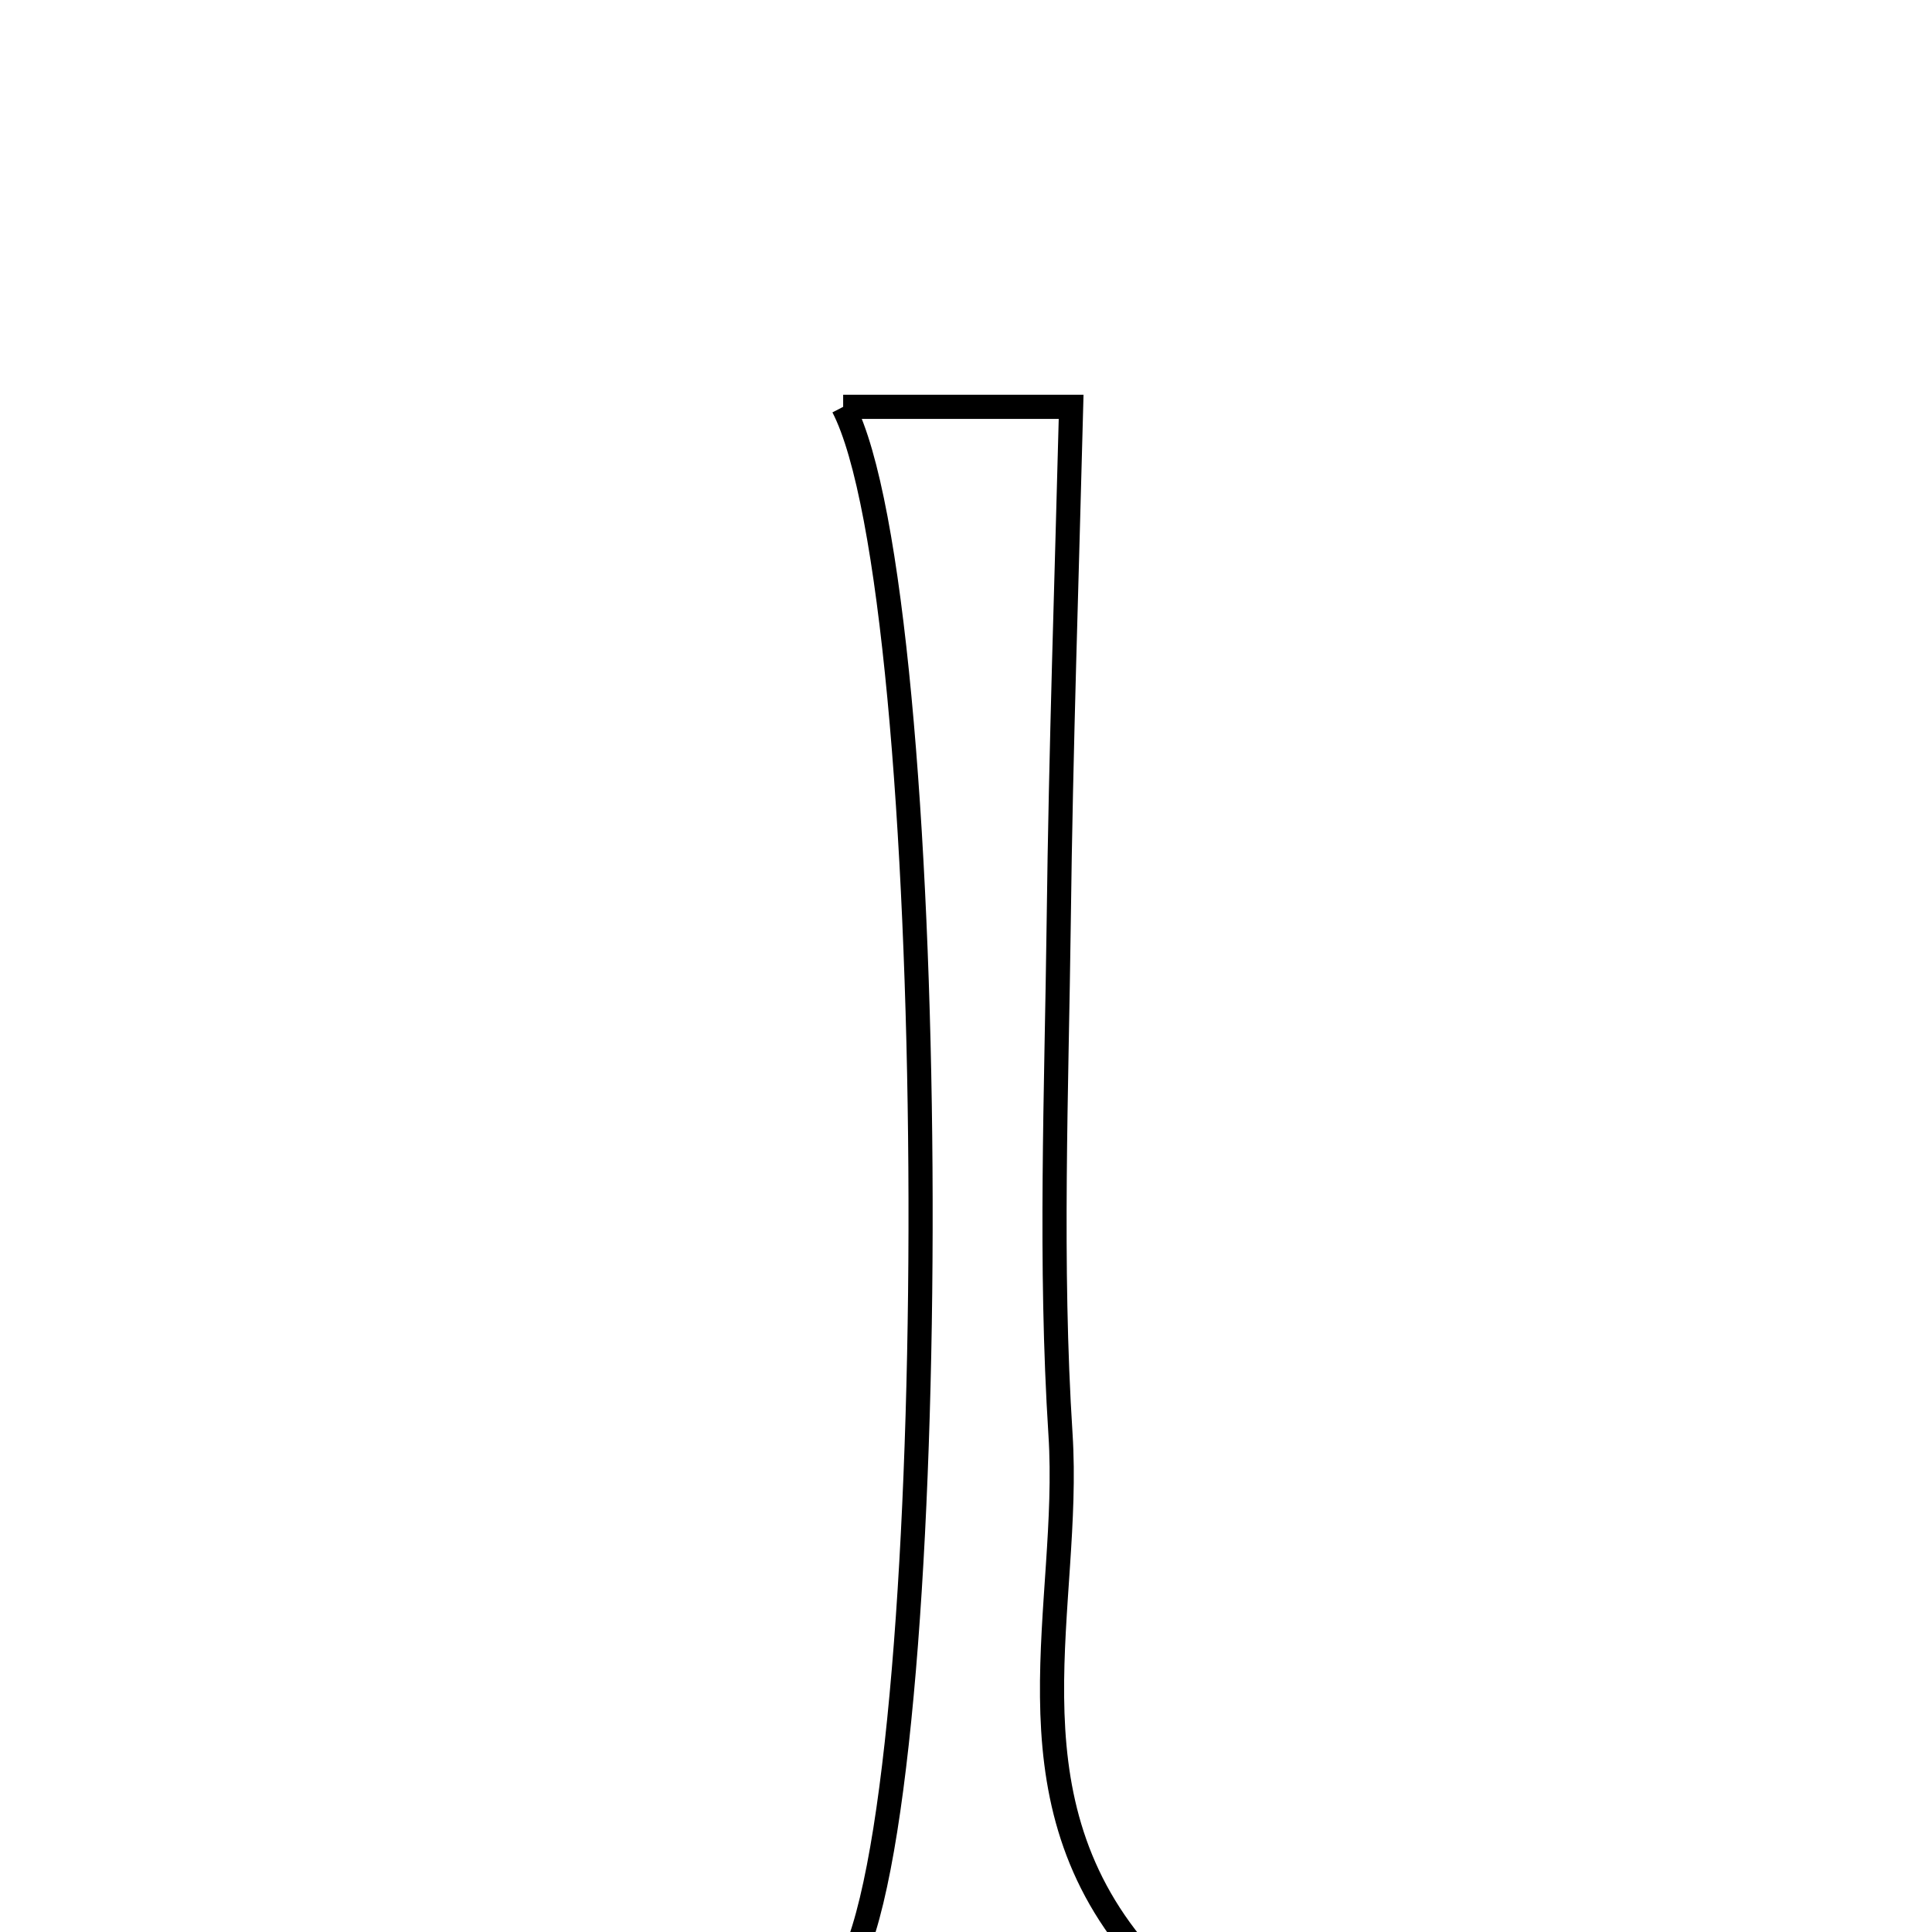 <svg xmlns="http://www.w3.org/2000/svg" viewBox="0.0 0.0 24.0 24.0" height="200px" width="200px"><path fill="none" stroke="black" stroke-width=".3" stroke-opacity="1.0"  filling="0" d="M10.474 5.054 C11.576 5.054 12.597 5.054 13.306 5.054 C13.252 7.171 13.178 9.304 13.152 11.439 C13.125 13.566 13.038 15.701 13.174 17.82 C13.31 19.94 12.437 22.254 14.138 24.254 C13.014 24.254 11.834 24.254 10.629 24.254 C11.761 21.488 11.695 7.413 10.474 5.054"></path></svg>